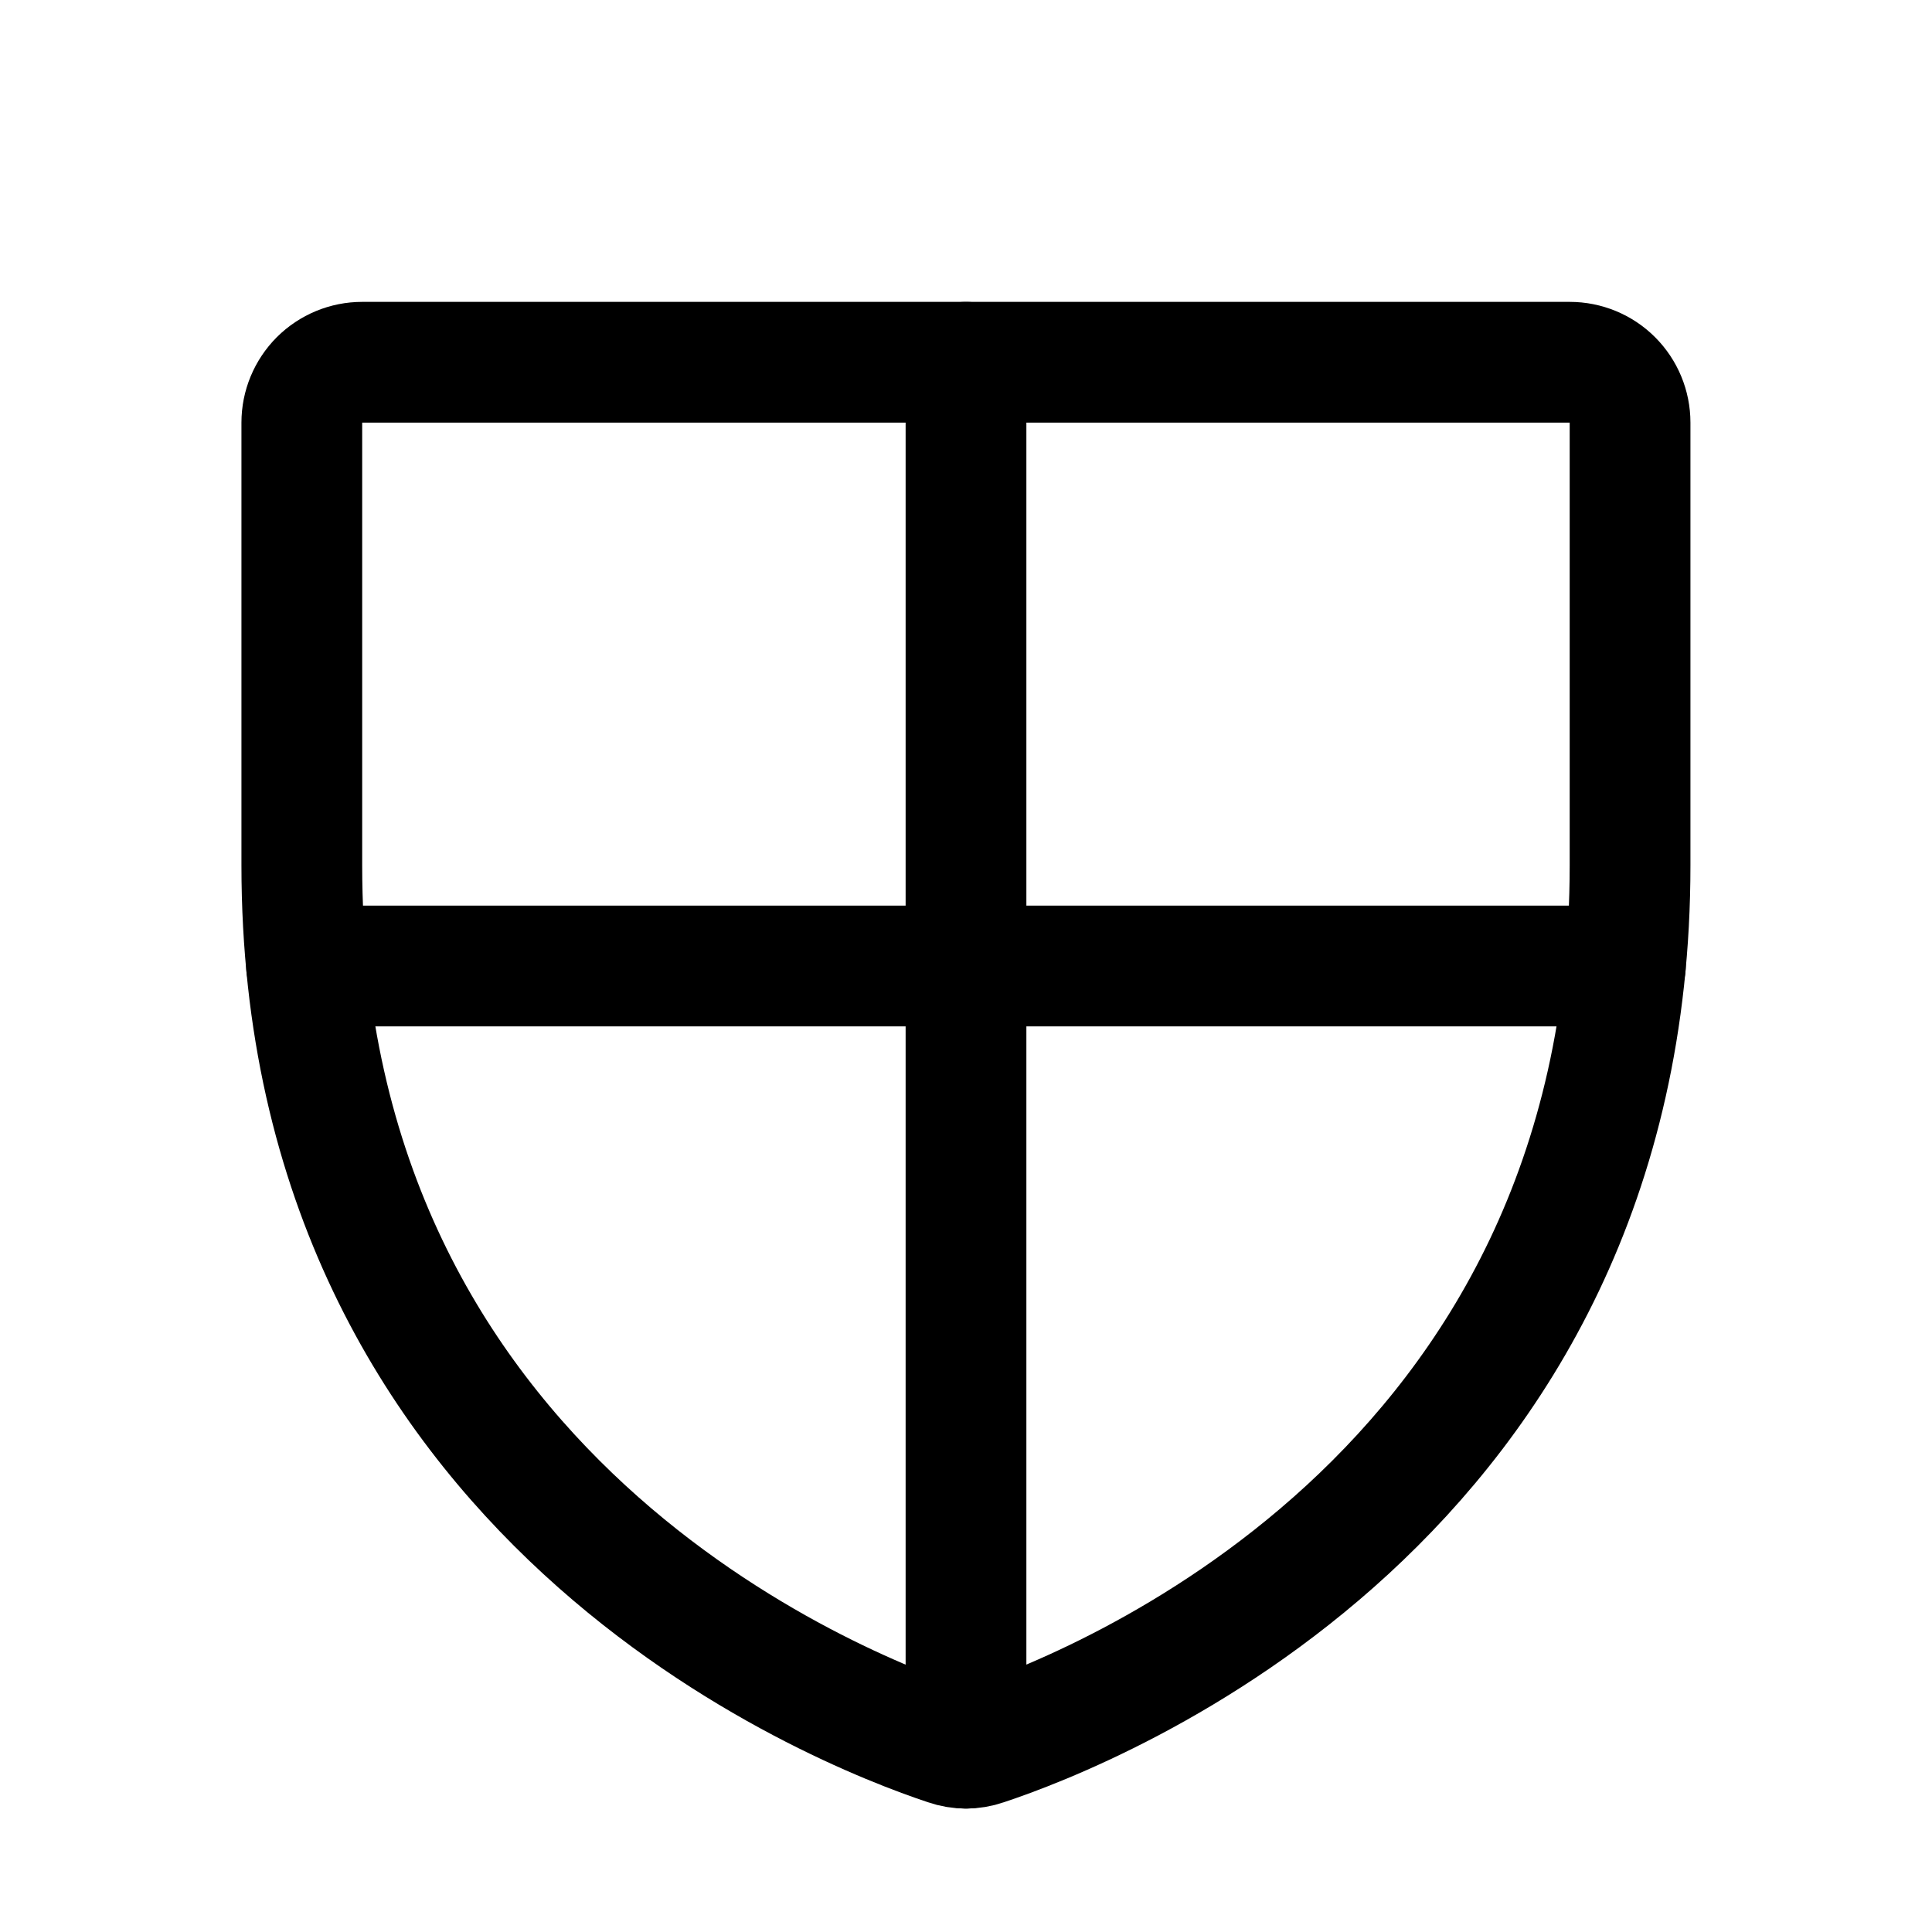 <svg width="32" height="32" viewBox="0 0 32 32" fill="none" xmlns="http://www.w3.org/2000/svg">
<path d="M4.999 14.333V7C4.999 6.734 5.105 6.48 5.292 6.292C5.48 6.105 5.734 6 5.999 6H25.999C26.265 6 26.519 6.105 26.706 6.292C26.894 6.48 26.999 6.734 26.999 7V14.333C26.999 24.835 18.086 28.314 16.306 28.904C16.107 28.973 15.891 28.973 15.692 28.904C13.912 28.314 4.999 24.835 4.999 14.333Z" stroke="black" stroke-width="2" stroke-linecap="round" stroke-linejoin="round"/>
<path d="M5.078 16H26.921" stroke="black" stroke-width="2" stroke-linecap="round" stroke-linejoin="round"/>
<path d="M16 6V28.955" stroke="black" stroke-width="2" stroke-linecap="round" stroke-linejoin="round"/>
</svg>

